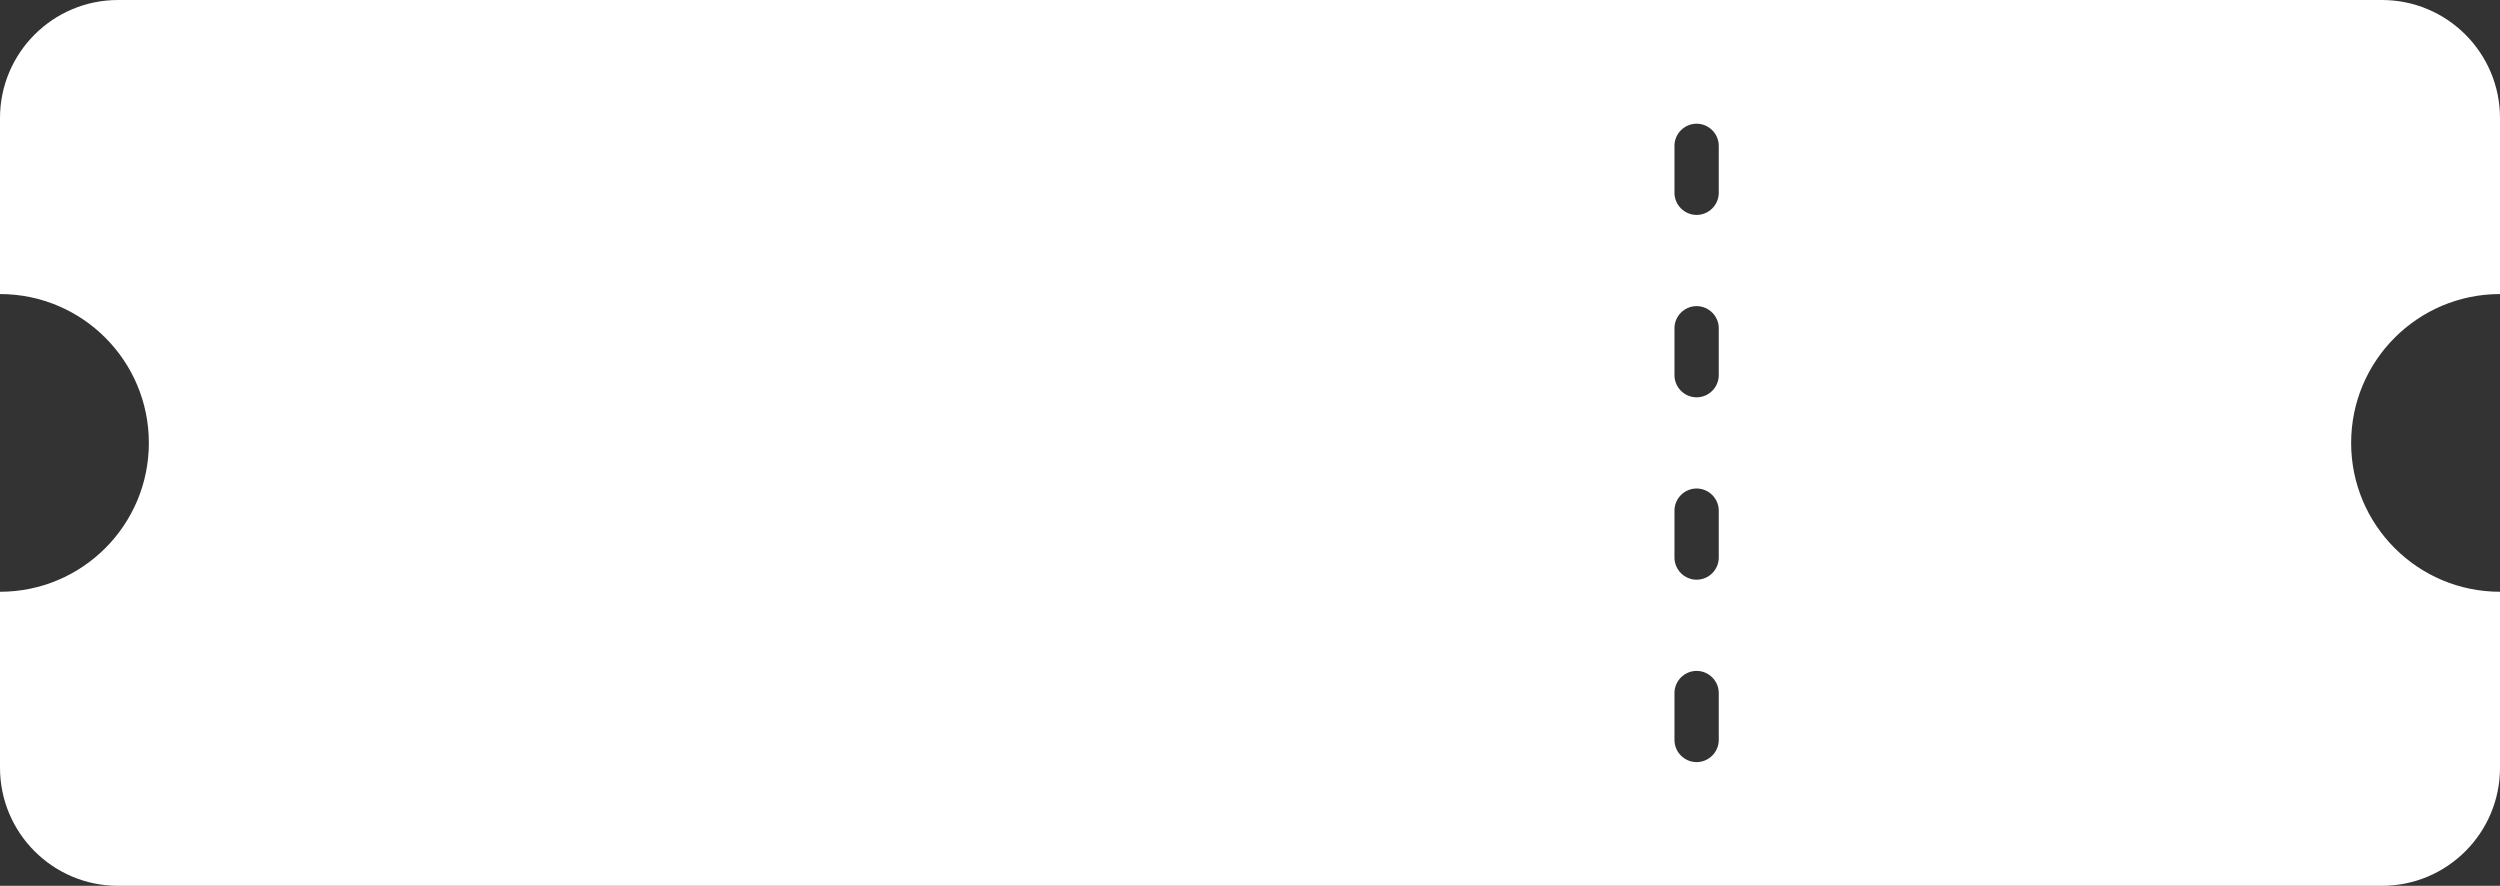 <svg version="1.1" xmlns="http://www.w3.org/2000/svg" xmlns:xlink="http://www.w3.org/1999/xlink" width="127" height="45" viewBox="0 0 127 45">
<rect x="0" y="0" width="127" height="45" fill="#333333" stroke="none"/>
<g id="coupon">
<path id="coupon" d="M127.000,14.938 C127.000,14.938 127.000,6.000 127.000,6.000 C127.000,2.686 124.314,0.000 121.000,0.000 C121.000,0.000 6.000,0.000 6.000,0.000 C2.686,0.000 0.000,2.686 0.000,6.000 C0.000,6.000 0.000,14.938 0.000,14.938 C4.177,14.938 7.562,18.323 7.562,22.500 C7.562,26.677 4.177,30.062 0.000,30.062 C0.000,30.062 0.000,39.000 0.000,39.000 C0.000,42.314 2.686,45.000 6.000,45.000 C6.000,45.000 121.000,45.000 121.000,45.000 C124.314,45.000 127.000,42.314 127.000,39.000 C127.000,39.000 127.000,30.062 127.000,30.062 C122.823,30.062 119.438,26.677 119.438,22.500 C119.438,18.323 122.823,14.938 127.000,14.938 zM87.313,37.590 C87.313,38.209 86.806,38.715 86.188,38.715 C85.569,38.715 85.063,38.209 85.063,37.590 C85.063,37.590 85.063,35.207 85.063,35.207 C85.063,34.588 85.569,34.082 86.188,34.082 C86.806,34.082 87.313,34.588 87.313,35.207 C87.313,35.207 87.313,37.590 87.313,37.590 zM87.313,28.324 C87.313,28.943 86.806,29.449 86.188,29.449 C85.569,29.449 85.063,28.943 85.063,28.324 C85.063,28.324 85.063,25.941 85.063,25.941 C85.063,25.323 85.569,24.816 86.188,24.816 C86.806,24.816 87.313,25.323 87.313,25.941 C87.313,25.941 87.313,28.324 87.313,28.324 zM87.313,19.059 C87.313,19.677 86.806,20.184 86.188,20.184 C85.569,20.184 85.063,19.677 85.063,19.059 C85.063,19.059 85.063,16.676 85.063,16.676 C85.063,16.057 85.569,15.551 86.188,15.551 C86.806,15.551 87.313,16.057 87.313,16.676 C87.313,16.676 87.313,19.059 87.313,19.059 zM87.313,9.793 C87.313,10.412 86.806,10.918 86.188,10.918 C85.569,10.918 85.063,10.412 85.063,9.793 C85.063,9.793 85.063,7.410 85.063,7.410 C85.063,6.791 85.569,6.285 86.188,6.285 C86.806,6.285 87.313,6.791 87.313,7.410 C87.313,7.410 87.313,9.793 87.313,9.793 z" fill="#FFFFFF" />
</g>
</svg>